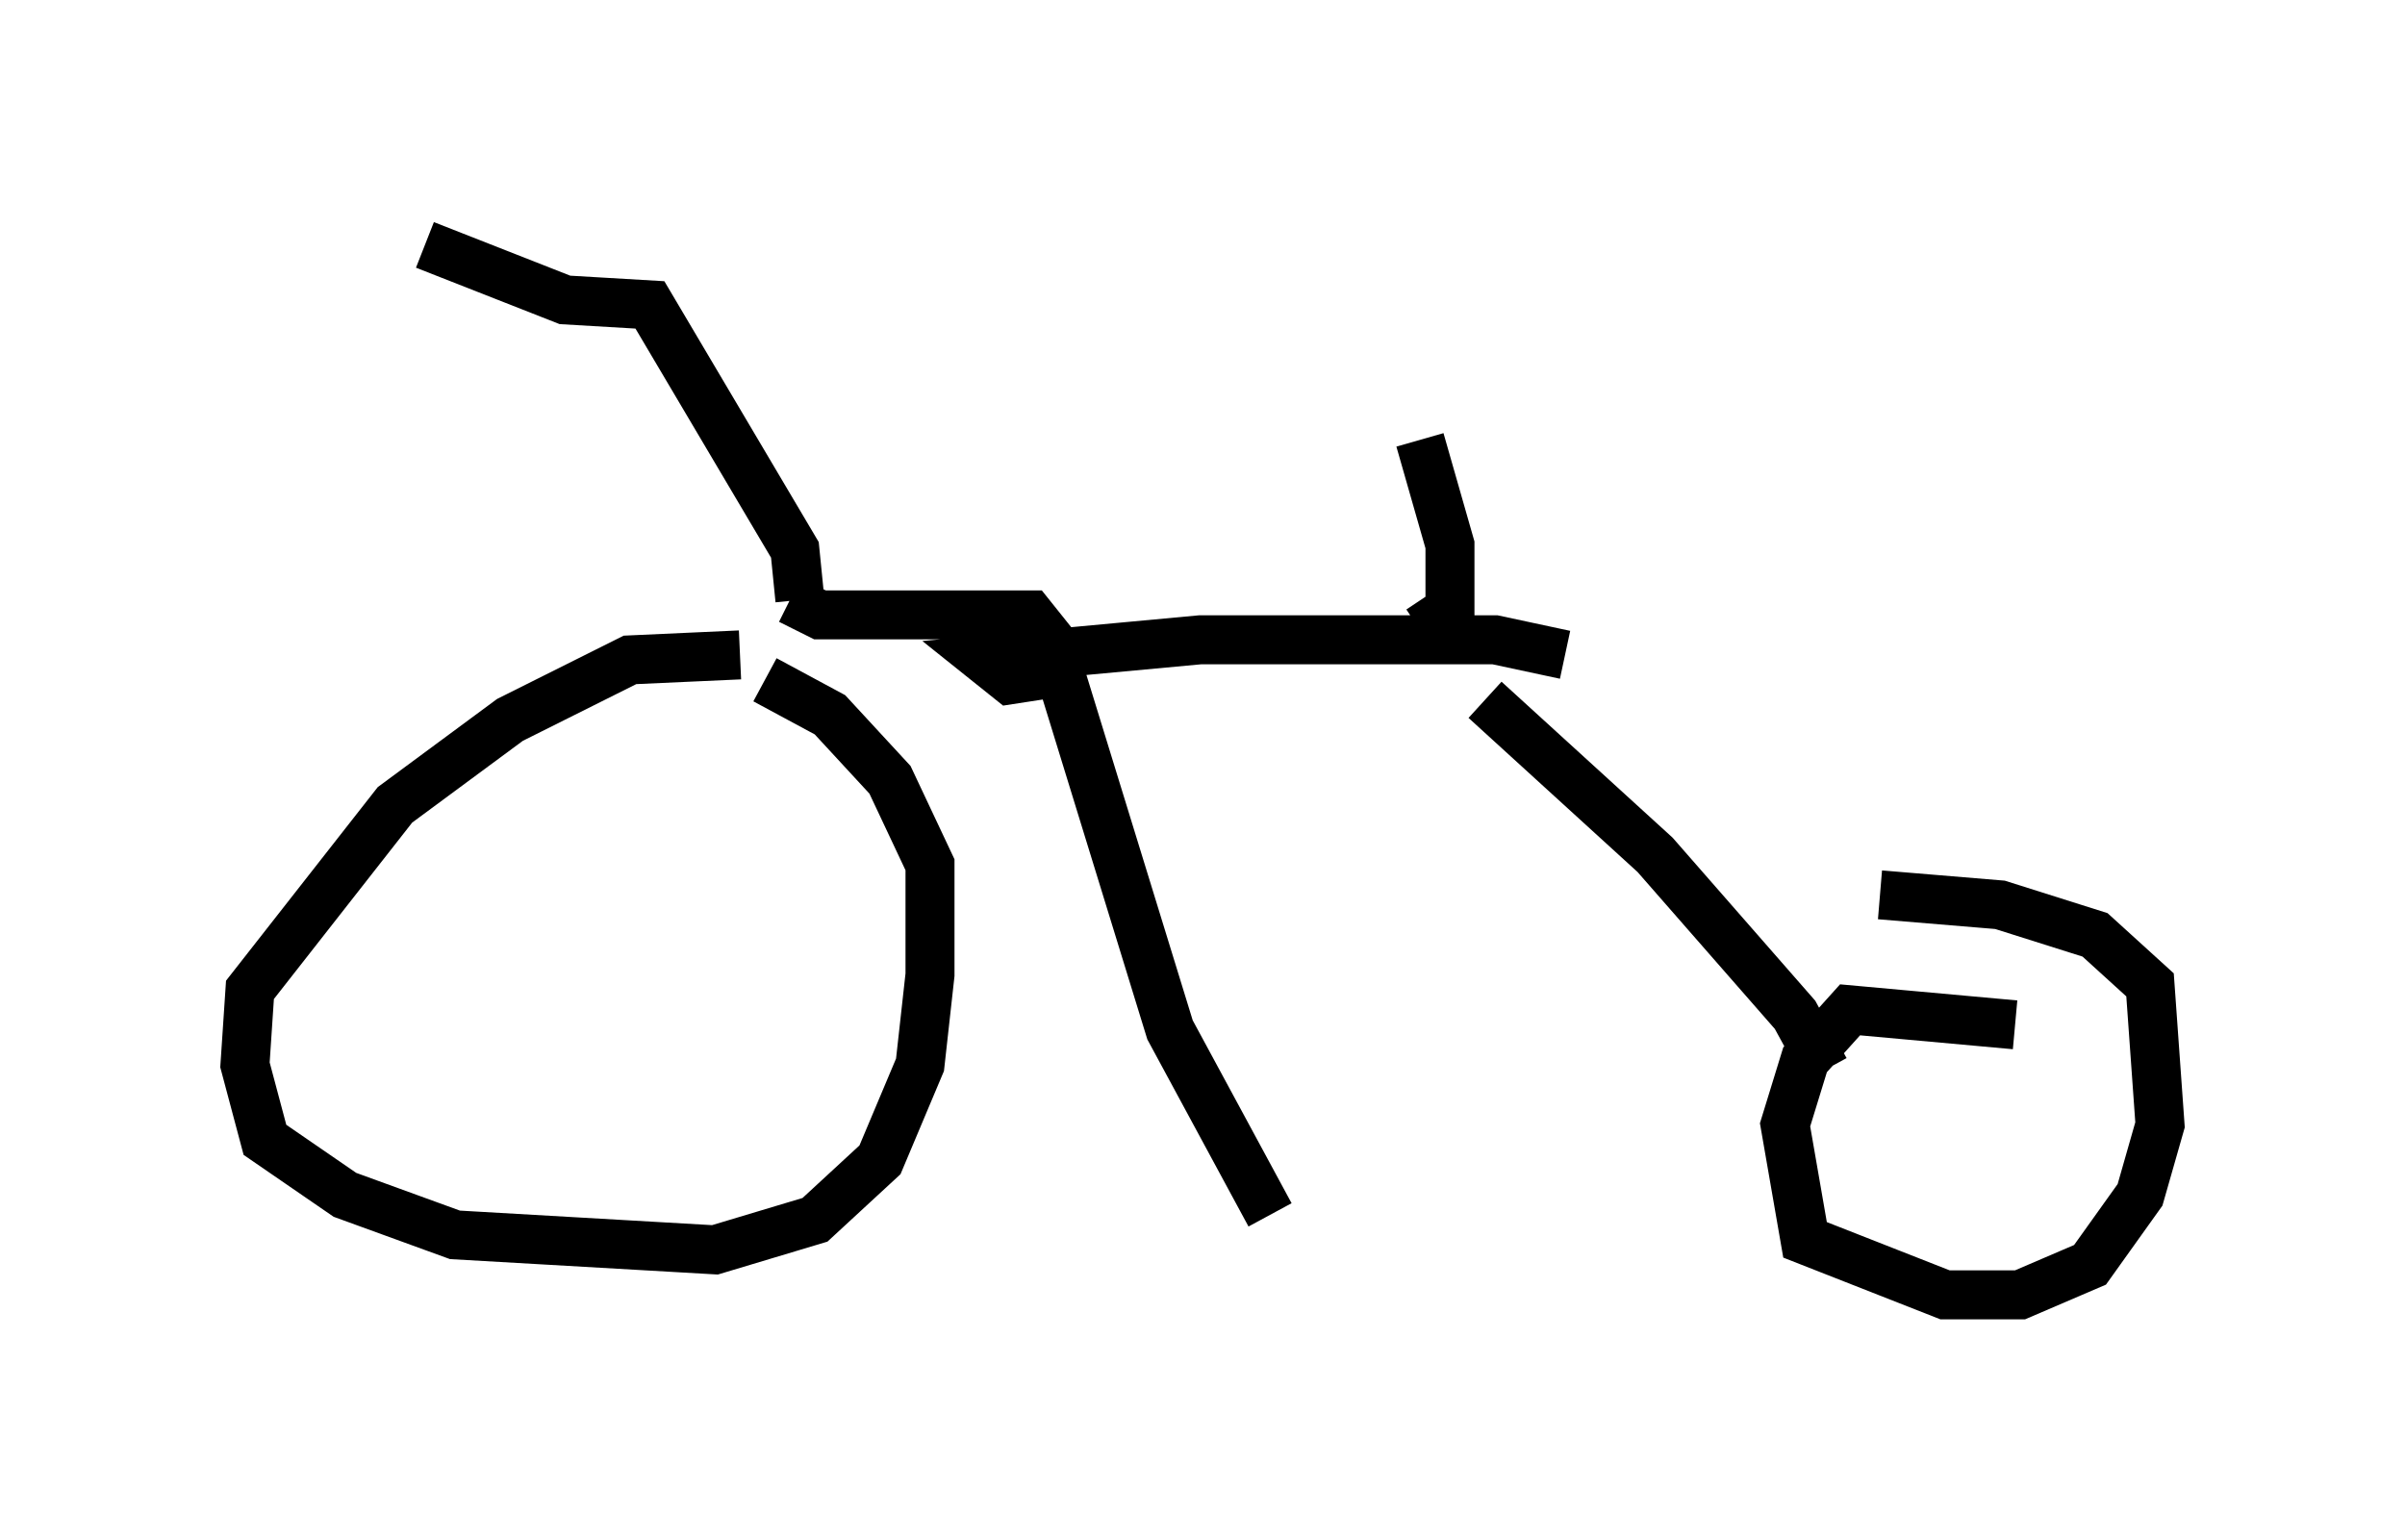<?xml version="1.0" encoding="utf-8" ?>
<svg baseProfile="full" height="31.438" version="1.1" width="49.098" xmlns="http://www.w3.org/2000/svg" xmlns:ev="http://www.w3.org/2001/xml-events" xmlns:xlink="http://www.w3.org/1999/xlink"><defs /><rect fill="white" height="31.438" width="49.098" x="0" y="0" /><path d="M16.74, 13.677 m-1.633, -0.306 l-2.246, 0.102 -2.45, 1.225 l-2.348, 1.735 -2.96, 3.777 l-0.102, 1.531 0.408, 1.531 l1.633, 1.123 2.246, 0.817 l5.308, 0.306 2.042, -0.613 l1.327, -1.225 0.817, -1.94 l0.204, -1.838 0.0, -2.246 l-0.817, -1.735 -1.225, -1.327 l-1.327, -0.715 m16.334, -0.51 l-1.429, -0.306 -6.023, 0.0 l-4.39, 0.408 0.51, 0.408 l1.327, -0.204 m8.371, 0.613 l3.471, 3.165 2.858, 3.267 l0.613, 1.123 m3.879, -0.919 l-3.369, -0.306 -0.919, 1.021 l-0.408, 1.327 0.408, 2.348 l2.858, 1.123 1.531, 0.0 l1.429, -0.613 1.021, -1.429 l0.408, -1.429 -0.204, -2.858 l-1.123, -1.021 -1.94, -0.613 l-2.45, -0.204 m-9.392, -5.41 l0.613, -0.408 0.0, -1.327 l-0.613, -2.144 m-12.658, 3.267 l-0.102, -1.021 -2.96, -5.002 l-1.735, -0.102 -2.858, -1.123 m7.452, 7.248 l0.613, 0.306 4.288, 0.0 l0.408, 0.51 2.45, 7.963 l2.042, 3.777 " fill="none" stroke="black" stroke-width="1" /></svg>